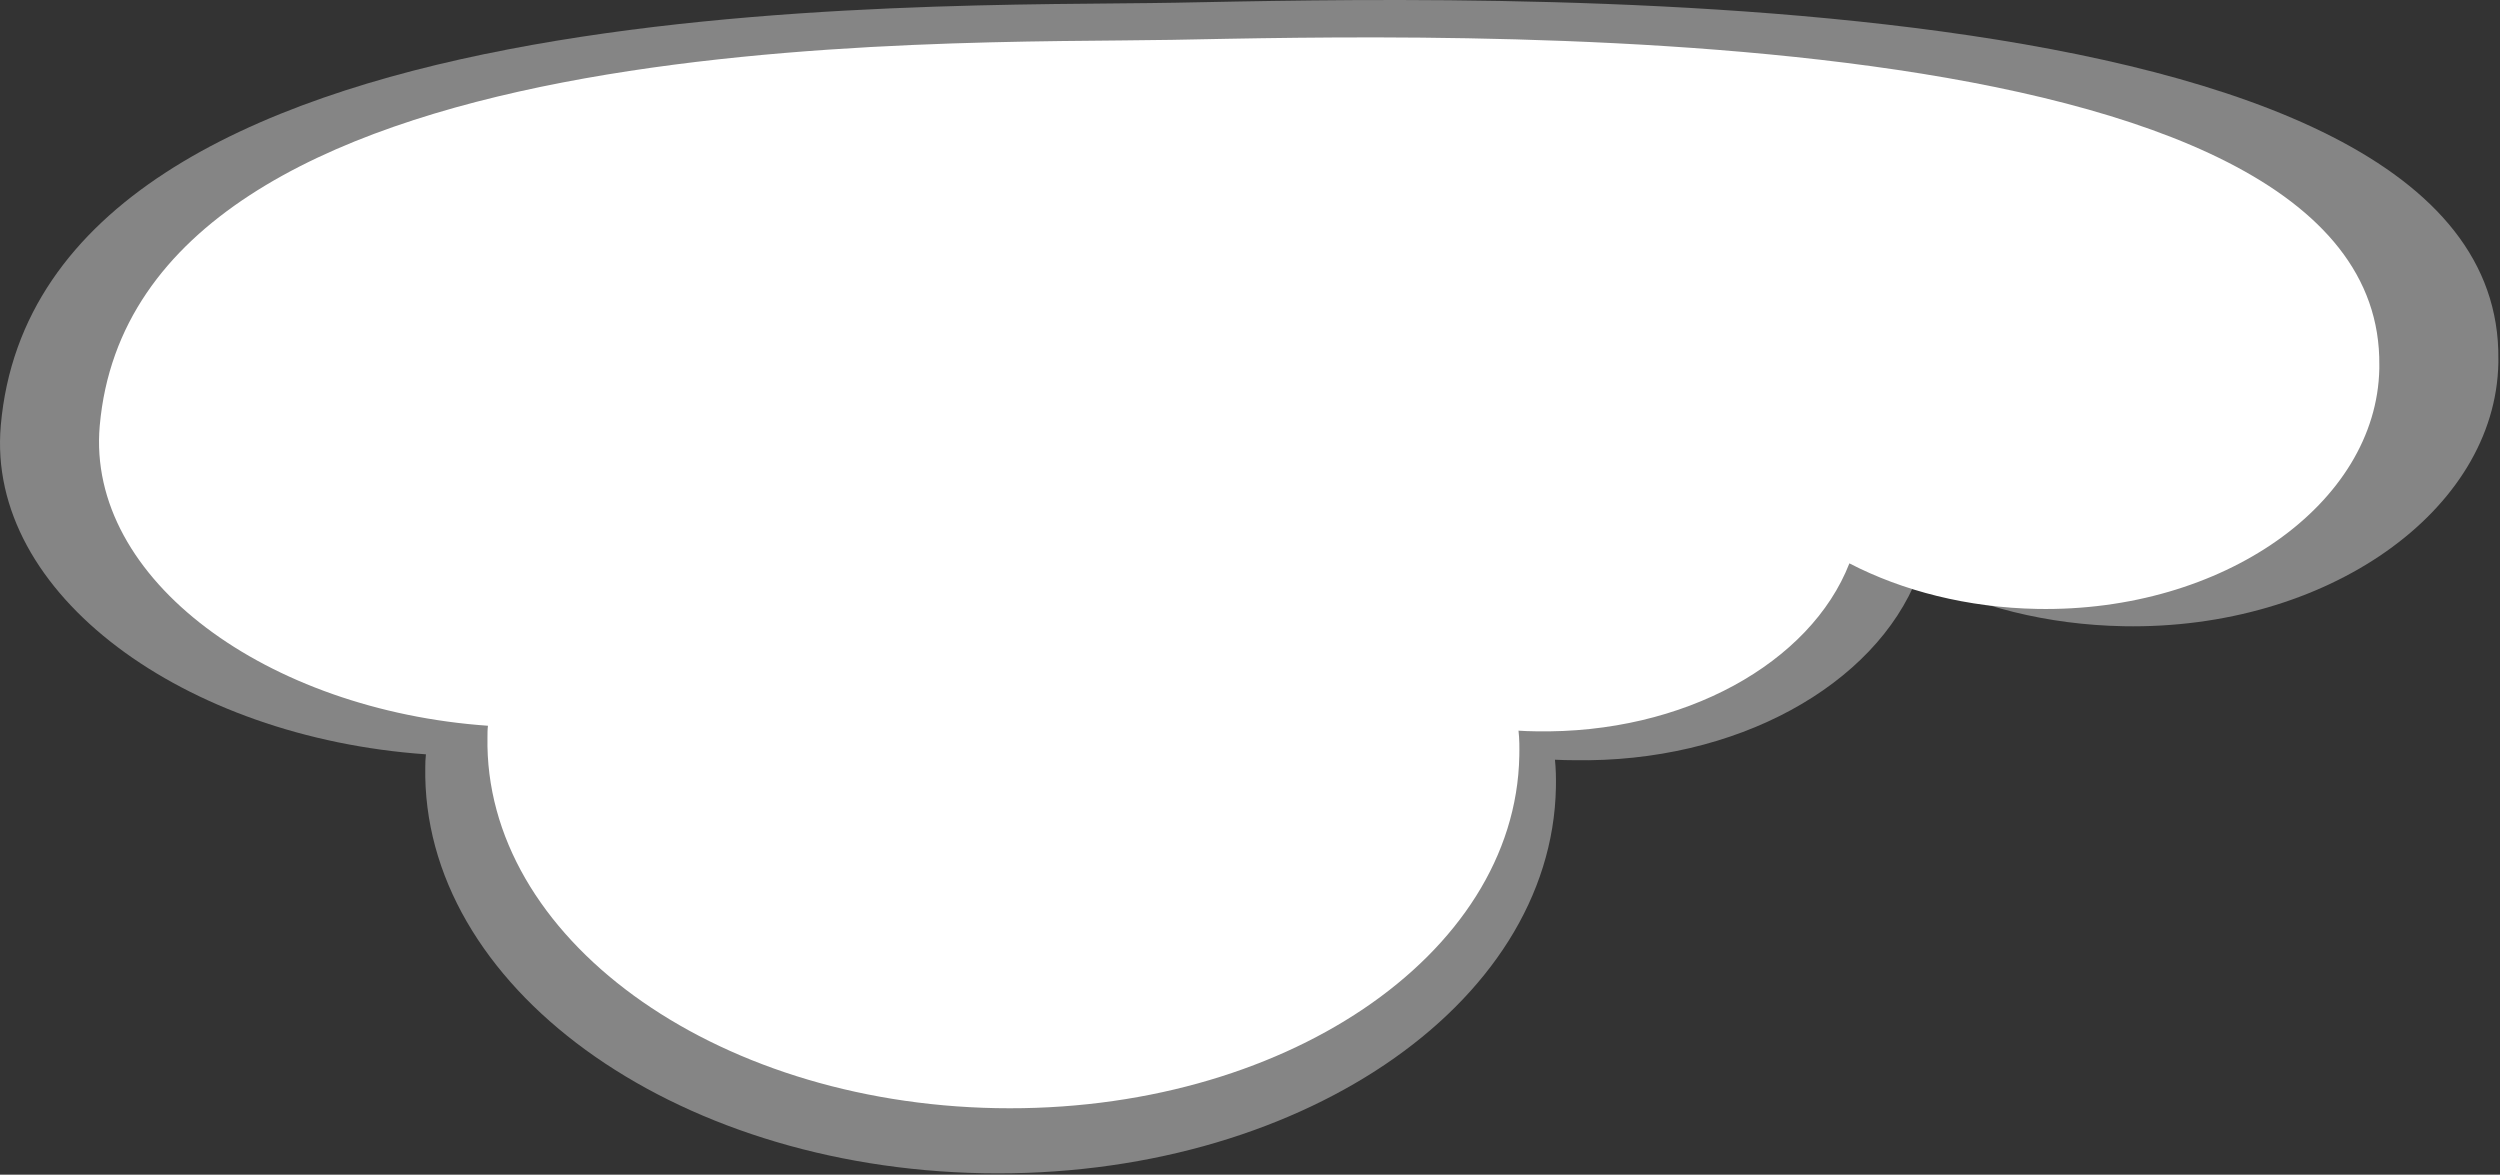 <svg width="481" height="226" viewBox="0 0 481 226" fill="none" xmlns="http://www.w3.org/2000/svg">
<rect x="0" y="0" width="481" height="226" fill="#333333" stroke="none"/>
<path d="M0.151 81.85C7.661 -3.512 177.364 1.436 226.193 0.52C279.353 -0.458 481.557 -6.566 480.685 69.115C480.685 69.328 480.685 69.603 480.685 69.817C480.155 98.342 447.623 121.218 408.578 120.485C393.839 120.21 380.222 116.697 368.972 110.864C360.777 131.815 334.103 146.841 302.787 146.261C301.602 146.261 300.356 146.231 299.172 146.17C299.359 147.941 299.39 149.682 299.359 151.484C298.58 193.6 249.221 226.828 189.142 225.729C129.095 224.629 81.045 189.629 81.824 147.513C81.824 146.75 81.855 145.925 81.948 145.131C35.581 141.894 -2.716 114.376 0.151 81.881V81.85Z" fill="white" fill-opacity="0.4"/>
<path d="M19.19 81.911C26.077 3.971 180.978 8.491 225.538 7.666C274.025 6.78 458.56 1.222 457.781 70.275C457.781 70.489 457.781 70.703 457.781 70.916C457.283 96.968 427.617 117.797 392 117.156C378.57 116.911 366.074 113.704 355.822 108.39C348.375 127.509 324.007 141.252 295.432 140.703C294.311 140.703 293.22 140.642 292.161 140.581C292.347 142.199 292.347 143.818 292.316 145.467C291.568 183.918 246.541 214.215 191.697 213.207C136.885 212.199 93.073 180.223 93.79 141.802C93.79 141.1 93.79 140.336 93.883 139.634C51.566 136.671 16.573 111.567 19.19 81.911Z" fill="white"/>
</svg>
